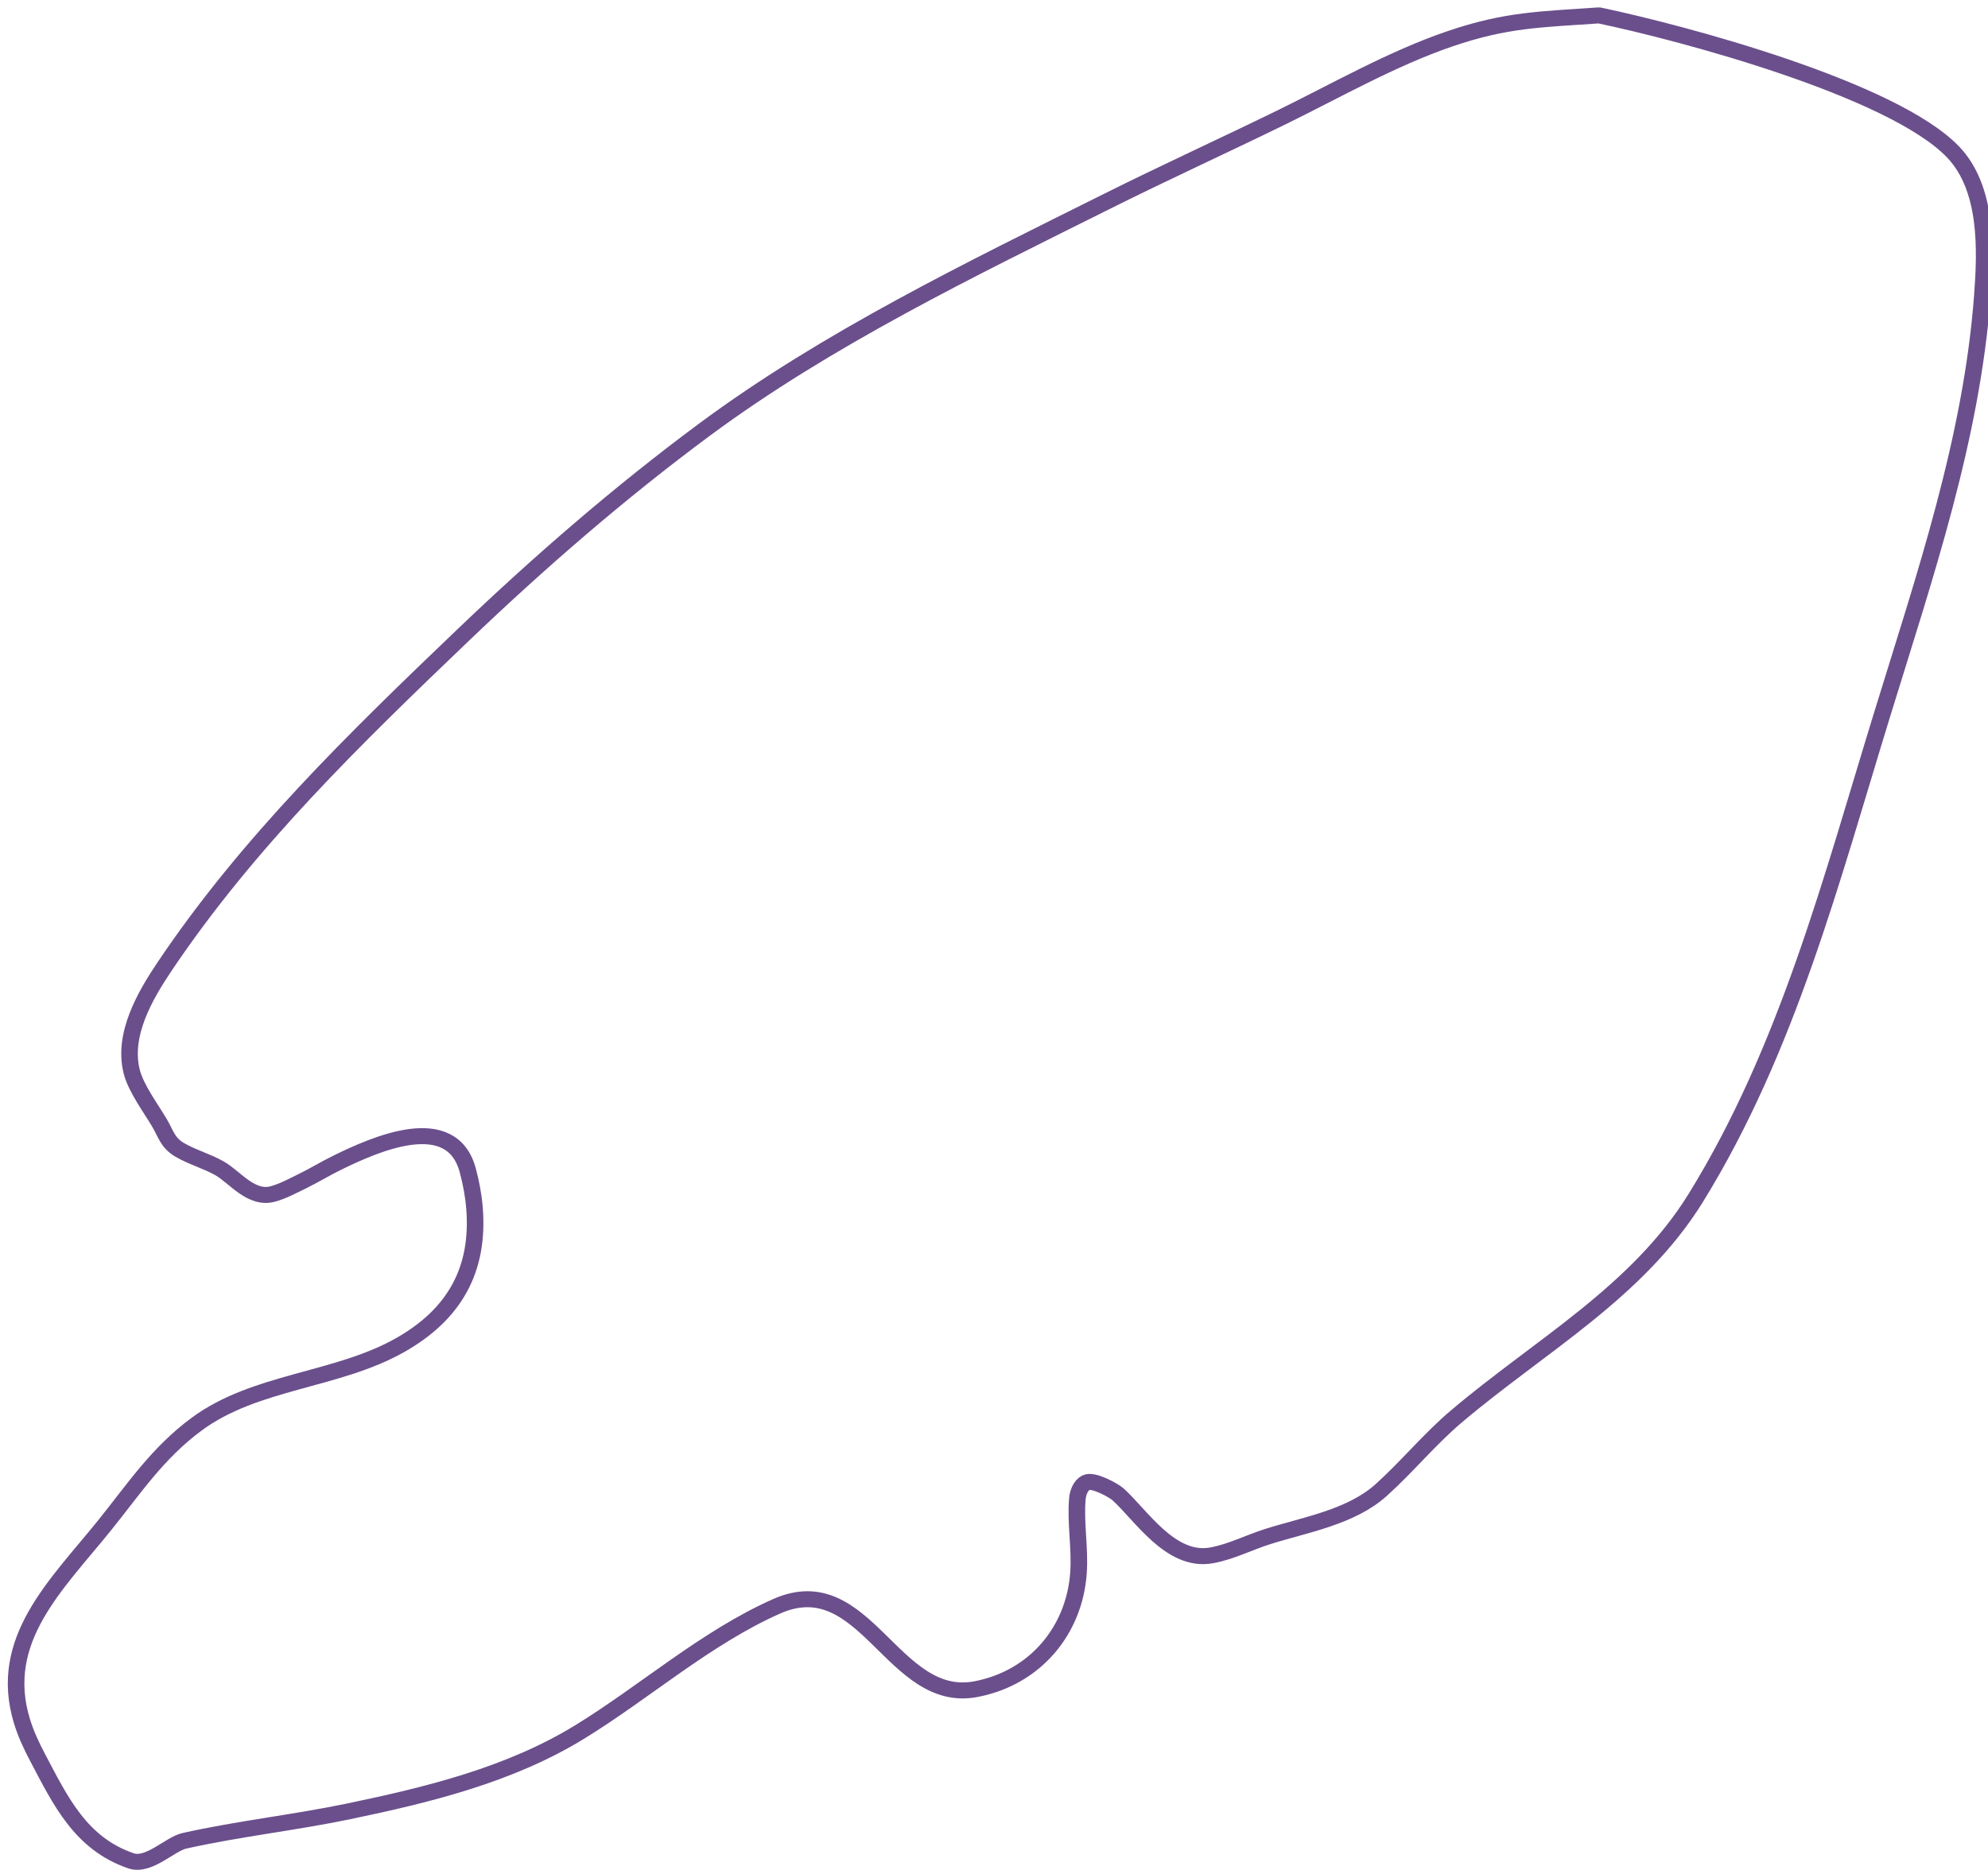 <?xml version="1.0" encoding="UTF-8" standalone="no"?>
<!DOCTYPE svg PUBLIC "-//W3C//DTD SVG 1.1//EN" "http://www.w3.org/Graphics/SVG/1.1/DTD/svg11.dtd">
<svg width="100%" height="100%" viewBox="0 0 244 230" version="1.1" xmlns="http://www.w3.org/2000/svg" xmlns:xlink="http://www.w3.org/1999/xlink" xml:space="preserve" xmlns:serif="http://www.serif.com/" style="fill-rule:evenodd;clip-rule:evenodd;stroke-linecap:round;stroke-linejoin:round;stroke-miterlimit:1.5;">
    <g transform="matrix(1,0,0,1,-8417,-485)">
        <g transform="matrix(0.455,0,0,0.439,6643.08,303.943)">
            <g id="splotch-large-3" transform="matrix(1,0,0,1,-601.491,-559.394)">
                <path d="M4931.56,976.125C4915.65,977.272 4906.6,977.292 4891.38,982.658C4875.75,988.167 4860.38,997.304 4845.69,1004.75C4830.2,1012.59 4814.51,1020.01 4799.09,1027.99C4762.06,1047.14 4723.42,1066.47 4690.11,1092.07C4667.3,1109.6 4645.73,1129.01 4625.31,1149.24C4596.03,1178.26 4567.13,1207.33 4544.63,1242.06C4539.33,1250.24 4533.22,1261.12 4535.75,1271.49C4536.88,1276.13 4540.93,1281.76 4543.22,1285.78C4545.02,1288.93 4545.38,1291.34 4548.72,1293.37C4552.13,1295.43 4556.07,1296.52 4559.5,1298.56C4563.65,1301.03 4568,1307.38 4573.88,1305.67C4576.63,1304.87 4579.16,1303.43 4581.72,1302.14C4584.98,1300.5 4588.05,1298.52 4591.31,1296.88C4601.28,1291.84 4622.01,1282.14 4626.4,1299.09C4627.3,1302.58 4627.95,1306.15 4628.22,1309.74C4629.51,1326.7 4622.97,1339.24 4608.18,1347.93C4591.09,1357.98 4569.14,1357.88 4553.25,1370.06C4542.73,1378.11 4536.42,1388.05 4528.45,1398.32C4515.47,1415.02 4499.4,1430.36 4506.15,1453.15C4507.17,1456.61 4508.66,1459.92 4510.29,1463.13C4516.52,1475.37 4521.93,1487.32 4535.56,1492.16C4540.32,1493.85 4546.1,1487.45 4549.91,1486.57C4564.57,1483.17 4579.58,1481.49 4594.28,1478.32C4615.79,1473.68 4637.7,1468.12 4656.52,1456.17C4673.96,1445.11 4690.68,1429.71 4709.73,1420.98C4733.67,1410 4741,1448.67 4763.54,1444.14C4779.54,1440.93 4790.07,1427.66 4791.14,1411.6C4791.61,1404.71 4790.27,1397.77 4790.84,1390.89C4790.98,1389.2 4791.71,1387.17 4793.21,1386.39C4795.11,1385.4 4800.65,1388.6 4801.78,1389.65C4807.99,1395.43 4815.98,1408.79 4826.98,1406.75C4832.28,1405.77 4837.13,1403.13 4842.25,1401.46C4852.31,1398.17 4864.65,1396.08 4872.82,1388.45C4879.83,1381.9 4885.81,1374.28 4893.02,1367.94C4915.52,1348.17 4941.92,1333.17 4957.65,1306.79C4982.43,1265.21 4994.27,1217.6 5007.89,1171.72C5019.35,1133.08 5032.13,1094.57 5034.99,1054.08C5035.86,1041.76 5036.46,1024.55 5027.11,1014.38C5010.93,996.764 4954.16,981.026 4931.56,976.125Z" style="fill:none;stroke:rgb(107,79,140);stroke-width:4.47px;"/>
            </g>
        </g>
    </g>
</svg>
